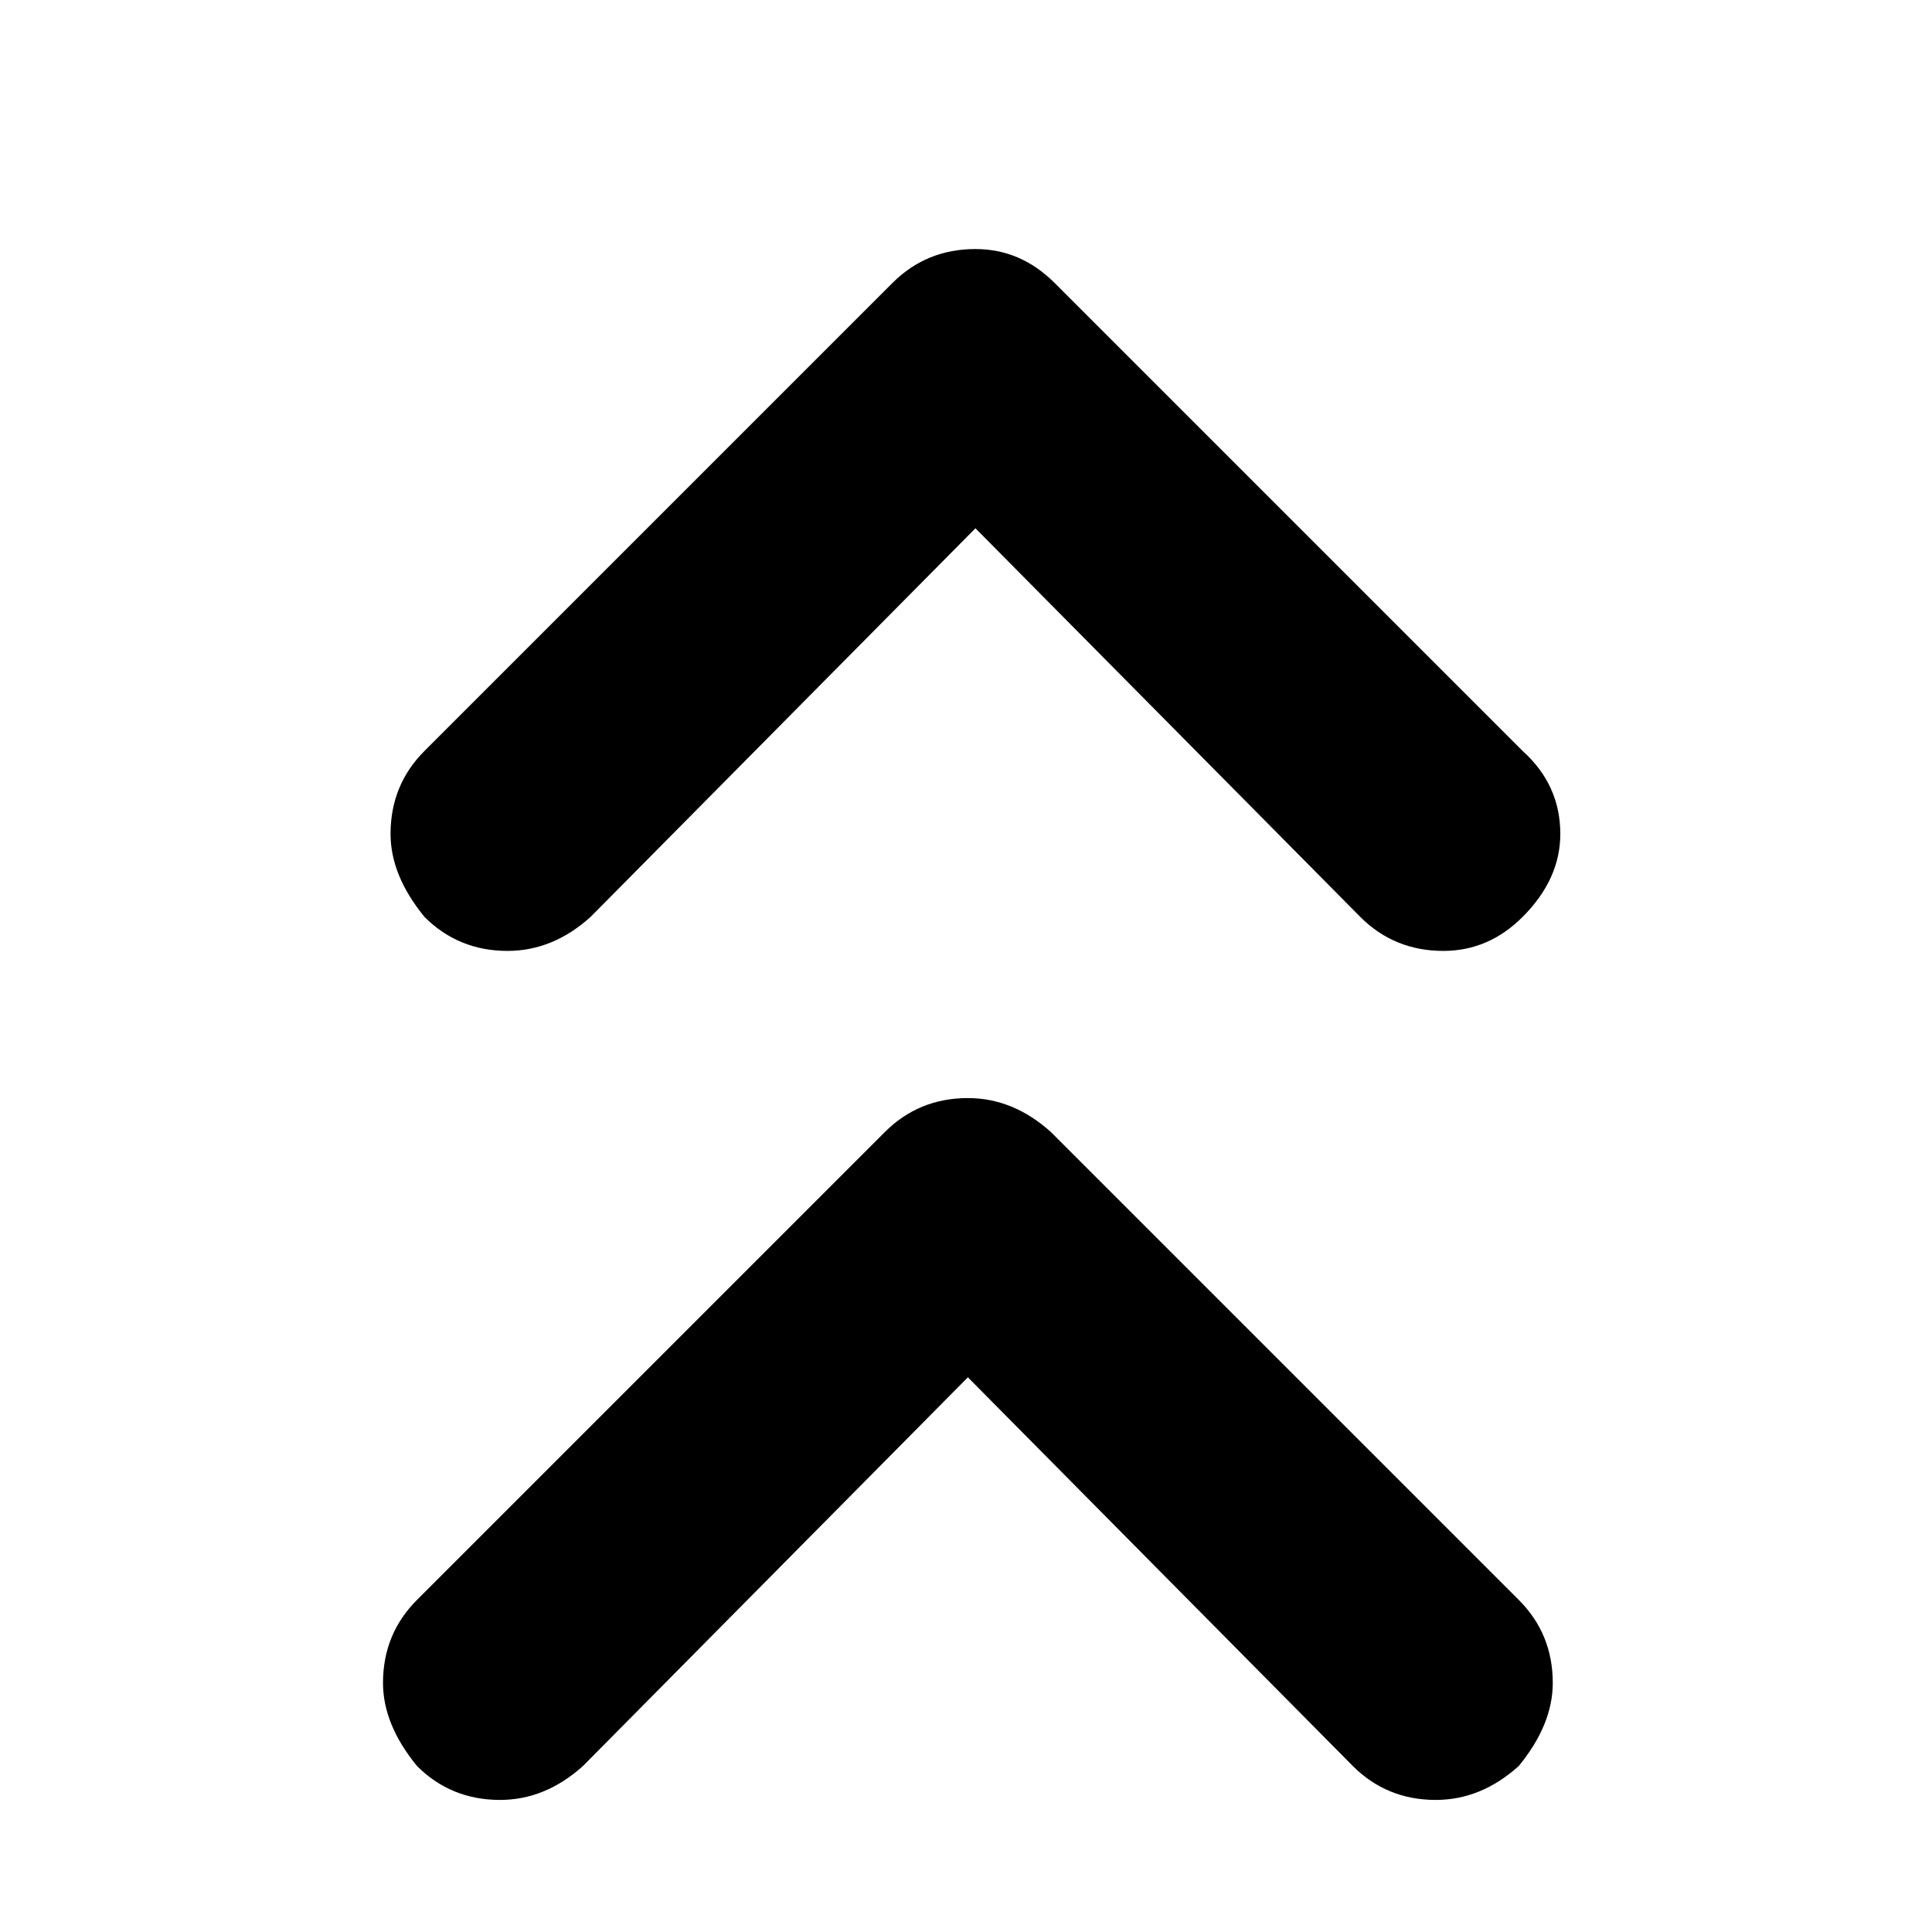 <svg xmlns="http://www.w3.org/2000/svg" viewBox="0 0 512 512">
	<path d="M156.5 243q-10 9-22 9-13 0-22-9-9-11-9-22 0-13 9-22l124-124q9-9 22-9 12 0 21 9l124 124q10 9 10 22 0 12-10 22-9 9-21 9-13 0-22-9l-102-103zm-2 225q-10 9-22 9-13 0-22-9-9-11-9-22 0-13 9-22l124-124q9-9 22-9 12 0 22 9l124 124q9 9 9 22 0 11-9 22-10 9-22 9-13 0-22-9l-102-103z"/>
</svg>